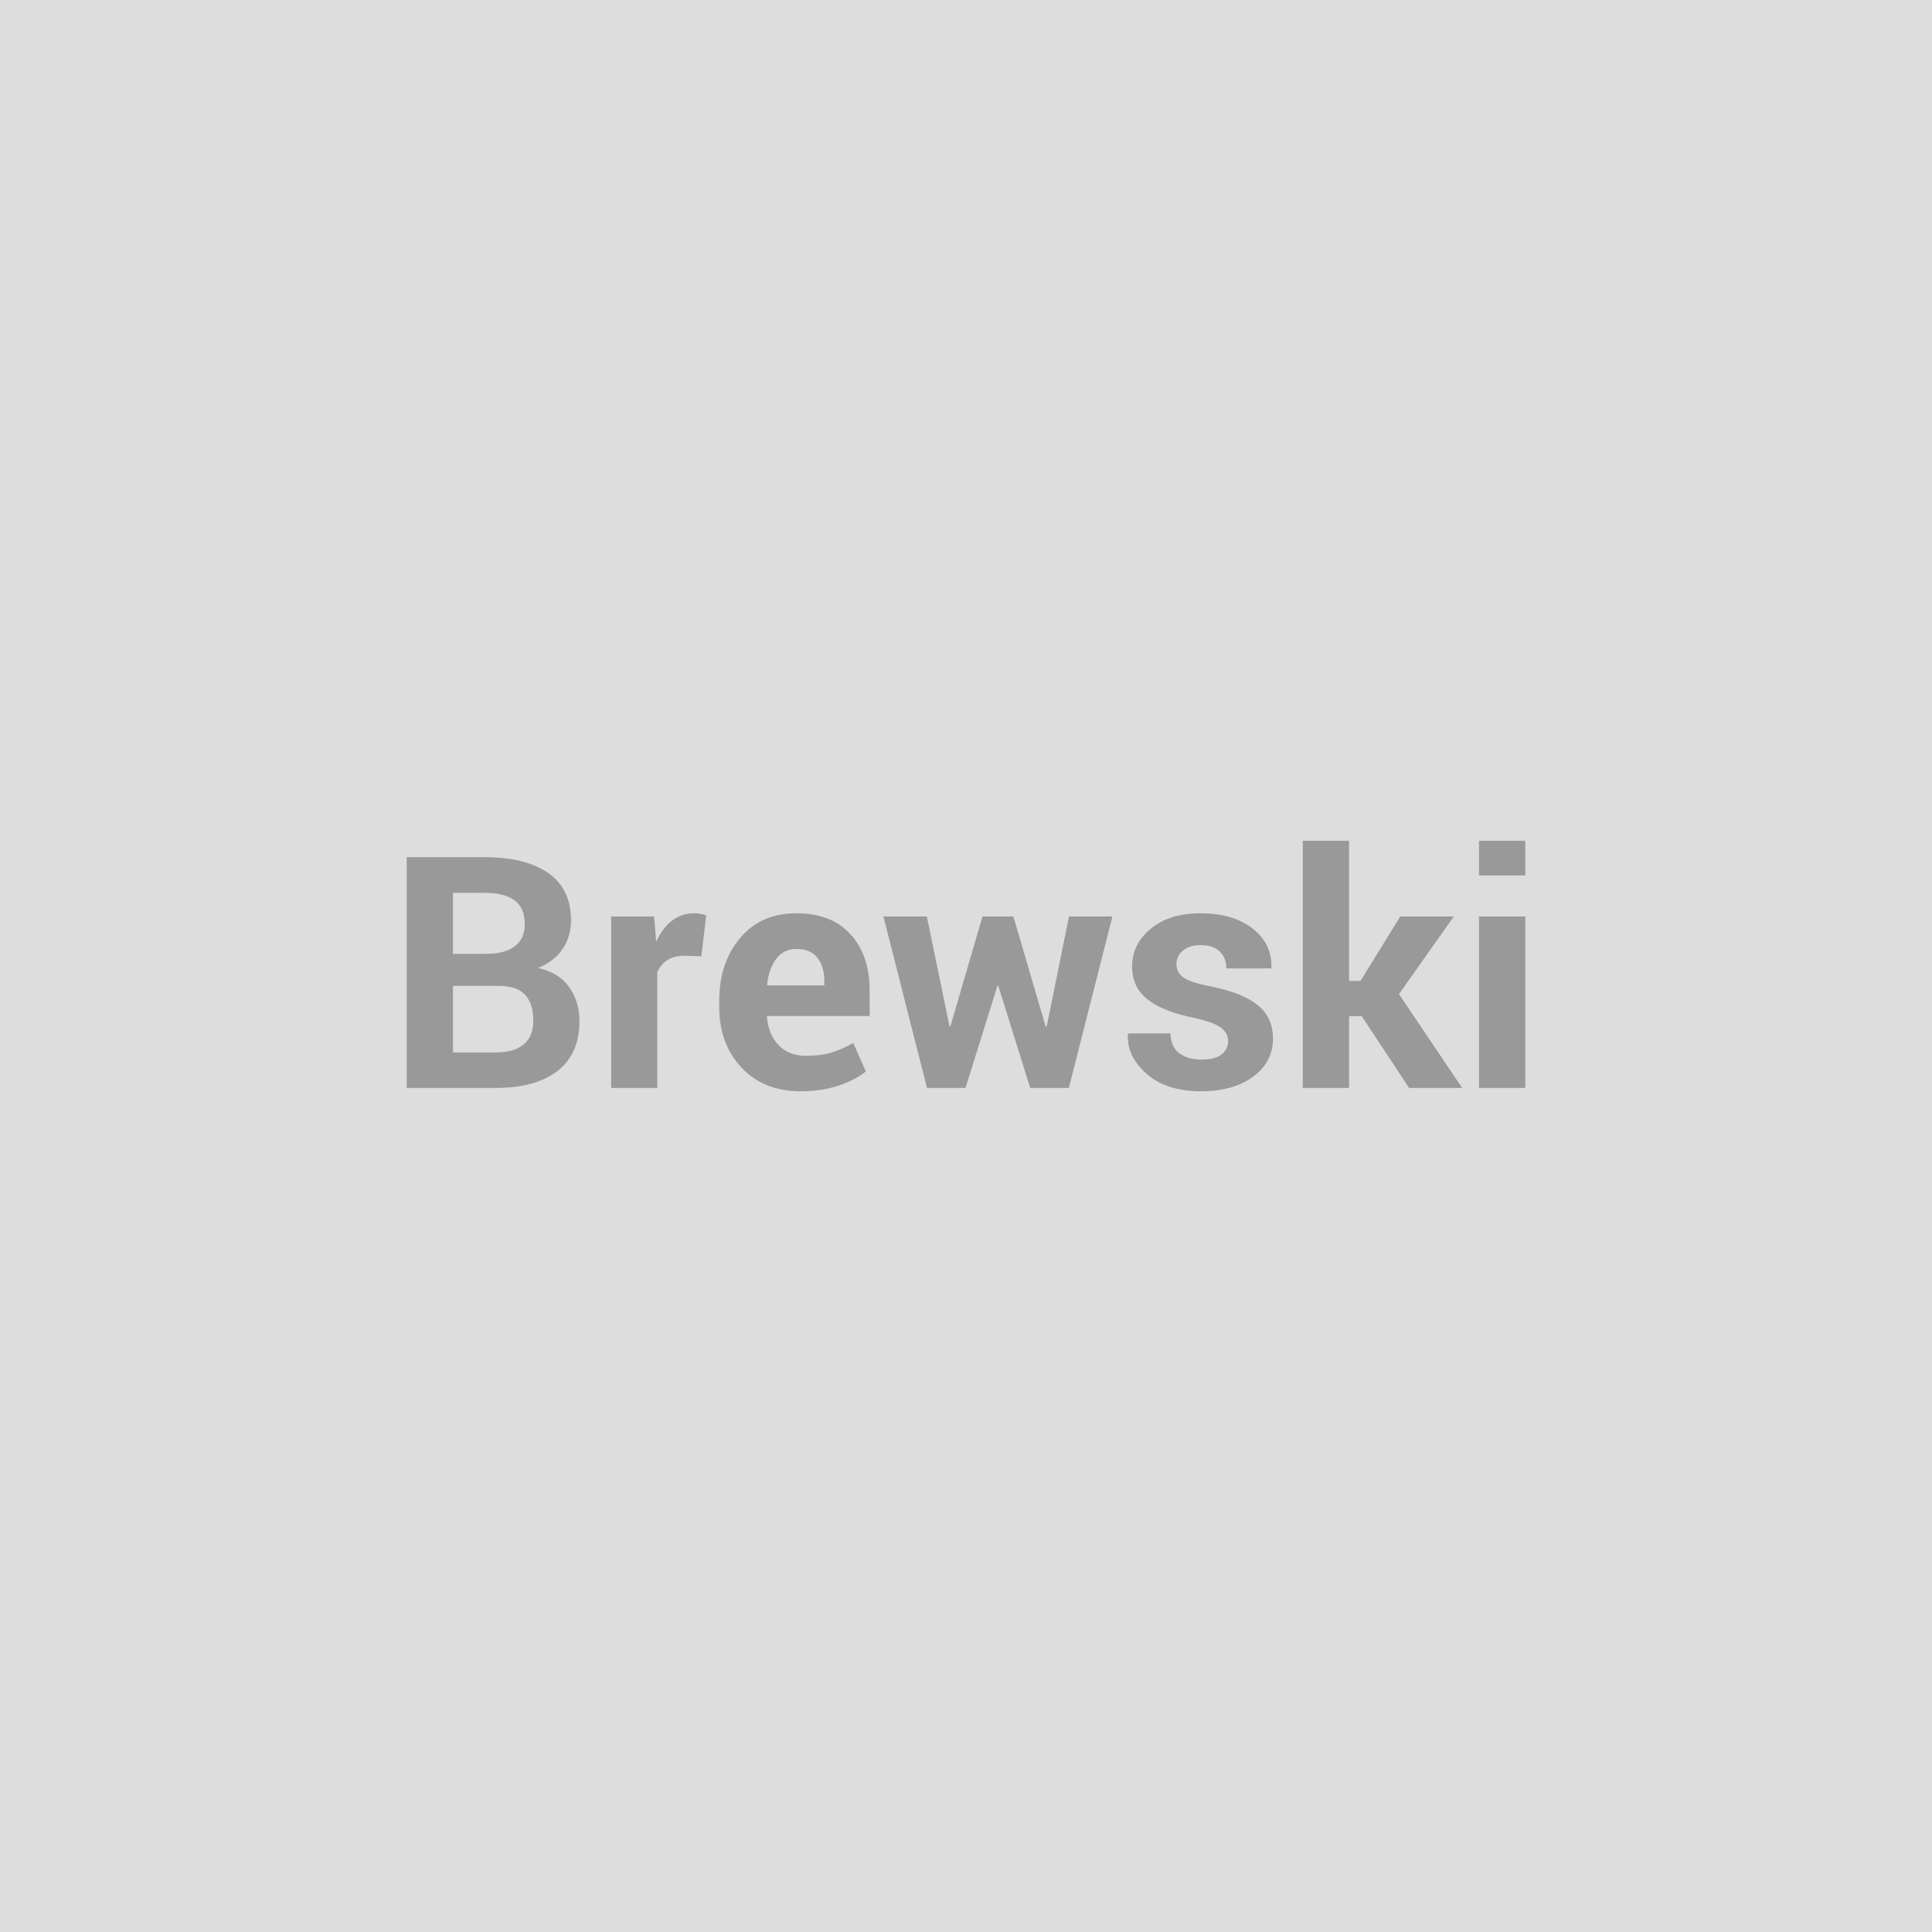 <svg xmlns="http://www.w3.org/2000/svg" width="500" height="500" viewBox="0 0 500 500"><rect width="100%" height="100%" fill="#DDDDDD"/><path fill="#999999" d="M128.265 281.56h-23.01v-59.72h20.18q10.54 0 16.45 4.1 5.9 4.1 5.9 12.27 0 4.14-2.19 7.4-2.2 3.26-6.38 4.9 5.37 1.15 8.06 4.92 2.69 3.78 2.69 8.74 0 8.57-5.66 12.98t-16.04 4.41Zm.9-26.41h-11.93v17.22h11.03q4.76 0 7.26-2.07t2.5-6.13q0-4.39-2.13-6.71-2.13-2.31-6.73-2.31Zm-11.93-24.08v15.79h8.61q4.8 0 7.38-1.97 2.59-1.97 2.59-5.74 0-4.14-2.61-6.11-2.6-1.97-7.77-1.97h-8.2Zm65.54 5.78-1.27 10.63-4.39-.13q-2.67 0-4.39 1.11-1.72 1.11-2.62 3.12v29.98h-11.94v-44.38h11.12l.53 6.56q1.56-3.48 4.04-5.43 2.48-1.95 5.72-1.95.9 0 1.66.14.76.15 1.54.35Zm24.44 45.57q-9.59 0-15.34-6.15-5.74-6.15-5.74-15.63V259q0-9.88 5.44-16.28 5.43-6.4 14.58-6.36 8.98 0 13.94 5.41 4.97 5.42 4.97 14.65v6.52h-26.5l-.08.24q.33 4.39 2.93 7.22 2.61 2.83 7.08 2.83 3.97 0 6.6-.8 2.62-.8 5.74-2.52l3.24 7.38q-2.7 2.22-7.09 3.68-4.39 1.45-9.77 1.45Zm-1.06-36.83q-3.32 0-5.25 2.54-1.93 2.55-2.38 6.69l.12.2h14.69v-1.06q0-3.82-1.79-6.09-1.78-2.28-5.39-2.28Zm56.11-8.41 8.36 28.51h.25l5.78-28.51h11.24l-11.28 44.38h-10l-8.25-26.41h-.24l-8.25 26.41h-9.97l-11.28-44.38h11.24l5.87 28.42h.24l8.29-28.42h8Zm55.57 32.16q0-1.97-1.9-3.41-1.91-1.43-7.08-2.54-7.87-1.6-11.87-4.74-4-3.13-4-8.55 0-5.74 4.82-9.74t12.9-4q8.49 0 13.51 3.98 5.03 3.98 4.82 10.05l-.08.24h-11.57q0-2.66-1.7-4.34-1.7-1.69-4.98-1.69-2.91 0-4.58 1.42-1.66 1.41-1.66 3.55 0 2.05 1.75 3.36 1.74 1.31 7.07 2.34 8.2 1.64 12.18 4.82 3.98 3.18 3.98 8.76 0 5.98-5.13 9.78-5.12 3.79-13.53 3.79-8.86 0-14.01-4.49t-4.9-10.23l.08-.25h10.95q.13 3.57 2.34 5.17 2.22 1.6 5.79 1.6 3.32 0 5.06-1.31 1.74-1.32 1.74-3.57Zm46.84 12.22-12.26-18.58h-3.28v18.58h-11.98v-63.98h11.98v36.29h2.95l10.3-16.69h13.86l-14.19 20.1 16.36 24.28h-13.74Zm30.07-44.38v44.38h-11.98v-44.38h11.98Zm0-19.6v8.98h-11.98v-8.98h11.98Z"/></svg>